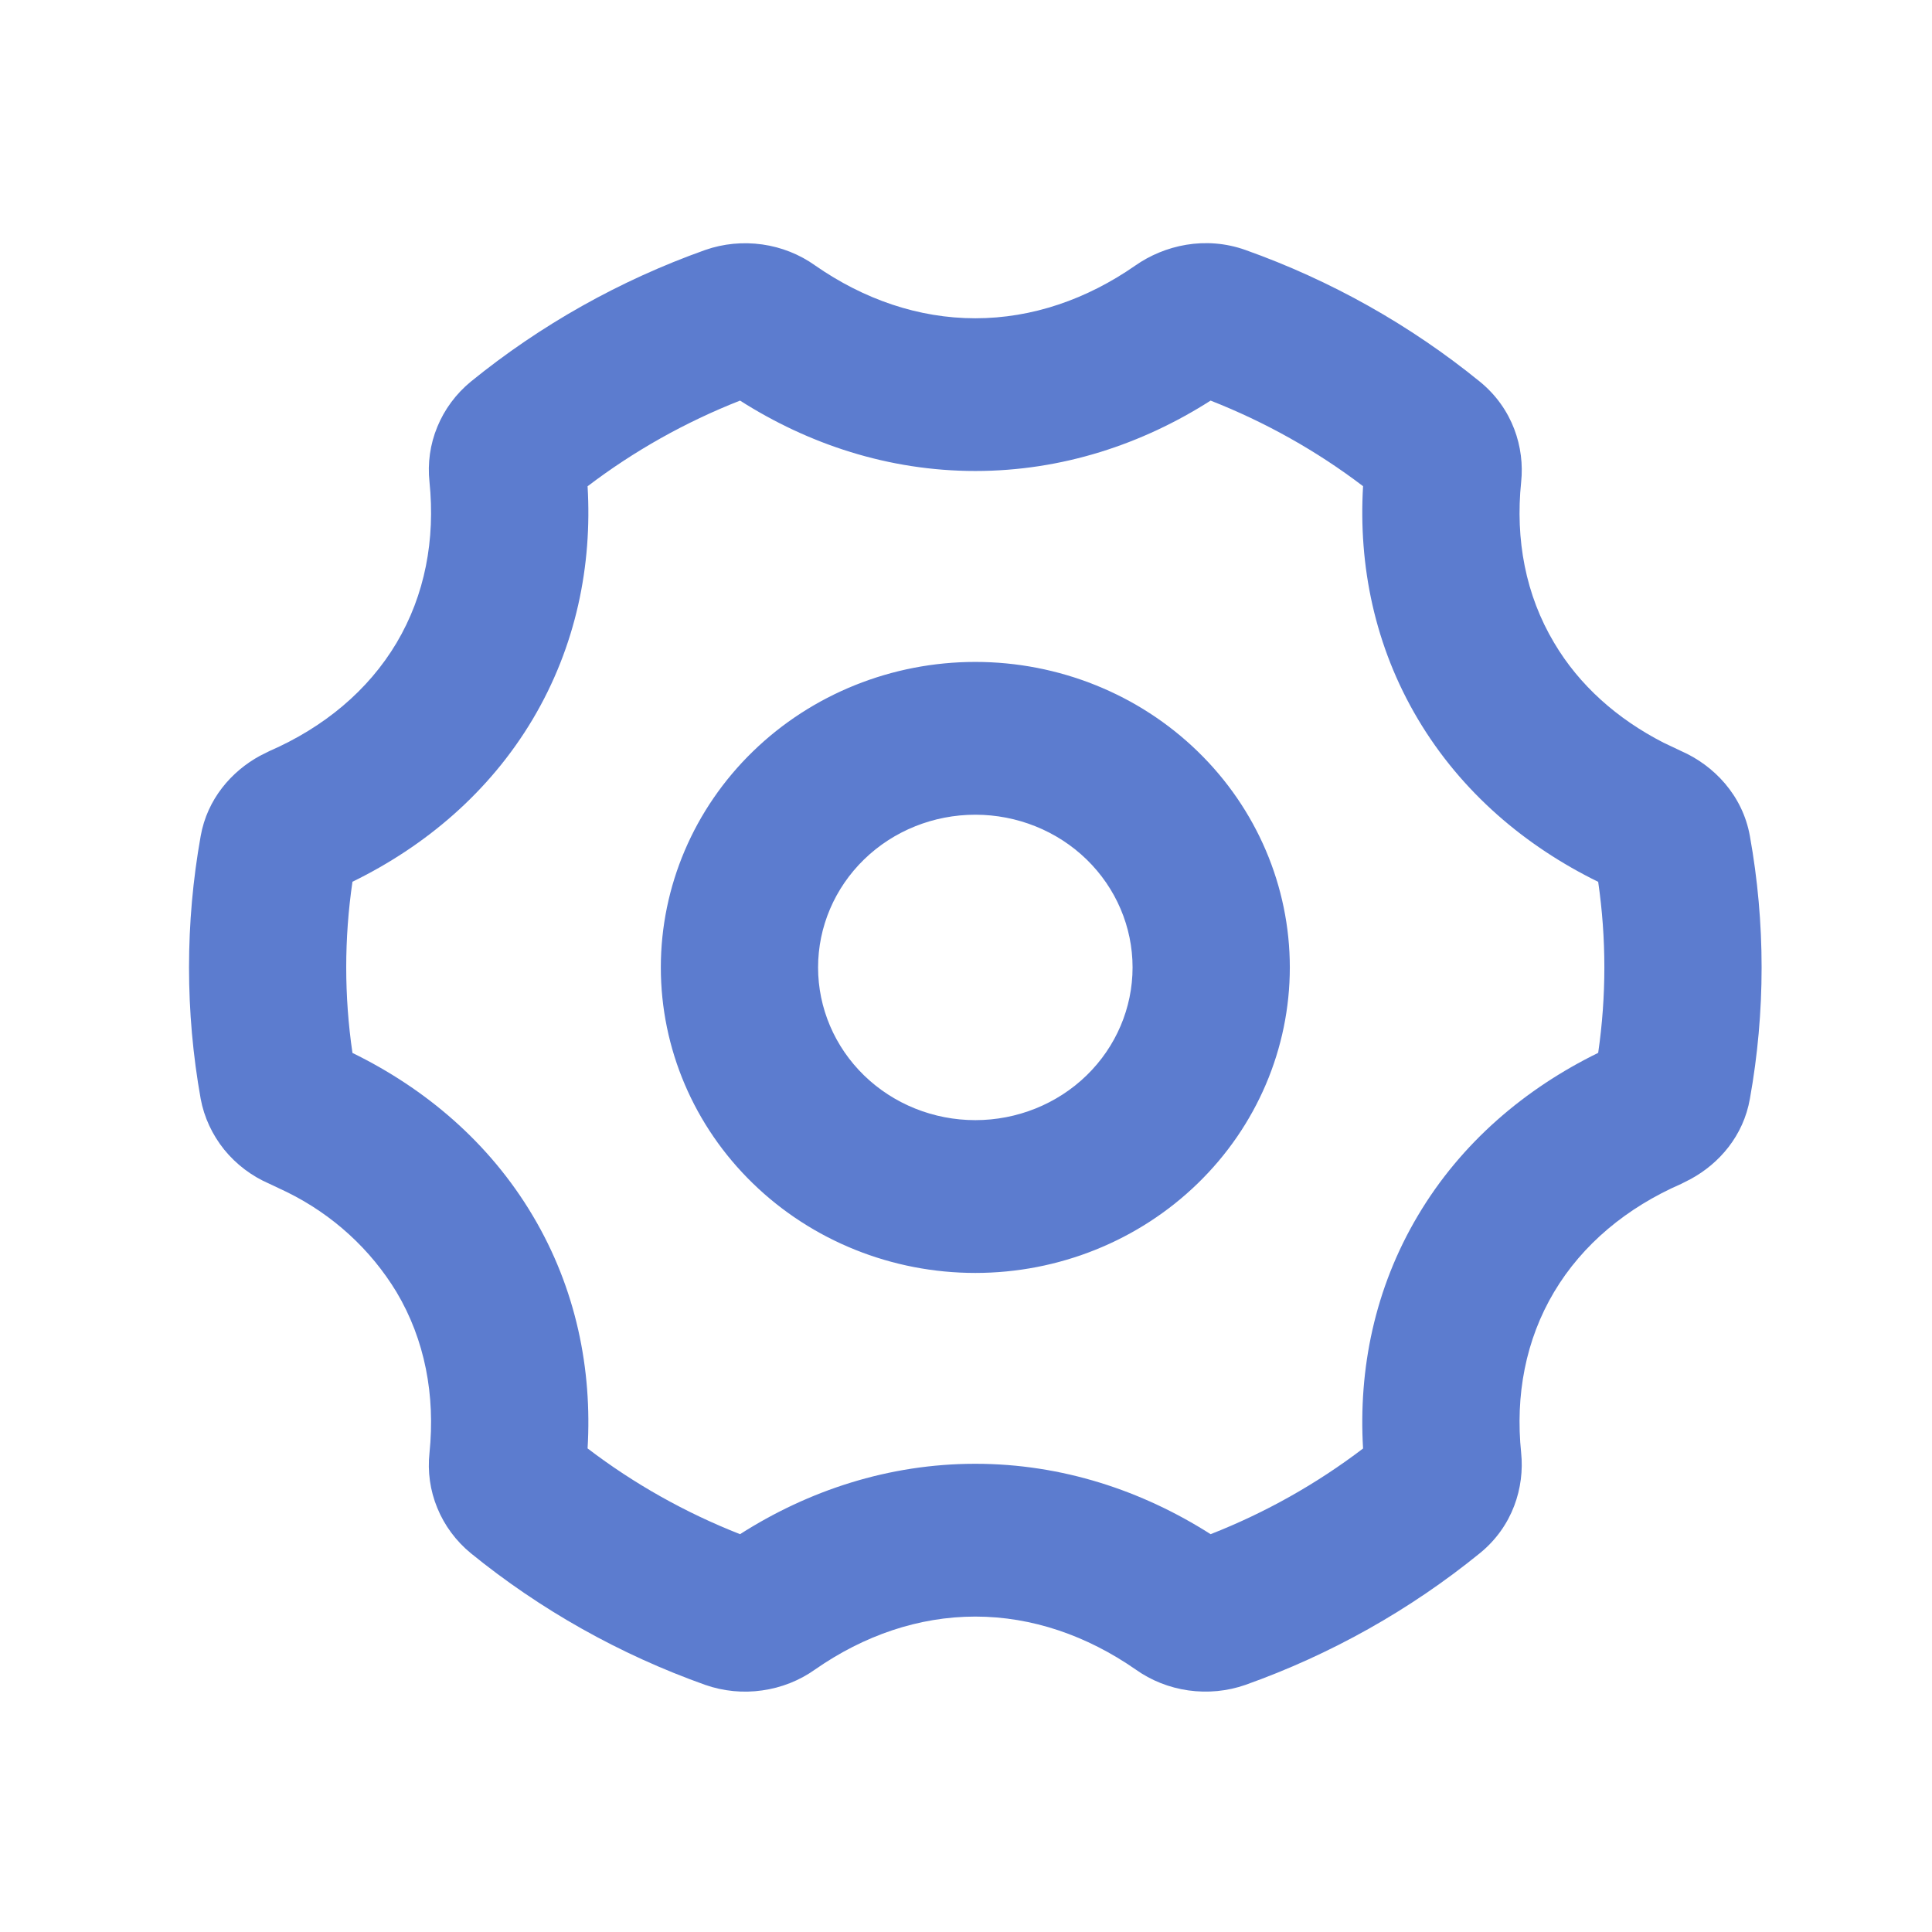 <svg width="23" height="23" viewBox="0 0 23 23" fill="none" xmlns="http://www.w3.org/2000/svg">
<path fill-rule="evenodd" clip-rule="evenodd" d="M13.516 3.161C13.862 2.919 14.349 2.806 14.827 2.976C15.844 3.338 16.788 3.869 17.618 4.544C18.009 4.863 18.152 5.327 18.109 5.738C18.038 6.423 18.162 7.084 18.502 7.653C18.801 8.159 19.253 8.559 19.803 8.841L20.014 8.941C20.401 9.111 20.745 9.465 20.832 9.953C21.018 10.988 21.018 12.046 20.832 13.081C20.755 13.521 20.468 13.851 20.128 14.036L20.014 14.094C19.368 14.376 18.84 14.812 18.501 15.381C18.162 15.951 18.038 16.611 18.109 17.296C18.151 17.707 18.009 18.172 17.618 18.49C16.788 19.165 15.844 19.696 14.827 20.058C14.61 20.134 14.377 20.156 14.148 20.124C13.92 20.092 13.703 20.006 13.517 19.873C12.94 19.473 12.288 19.245 11.611 19.245C10.934 19.245 10.282 19.472 9.706 19.873C9.52 20.006 9.303 20.092 9.074 20.124C8.846 20.157 8.612 20.134 8.395 20.058C7.378 19.696 6.434 19.165 5.604 18.49C5.428 18.345 5.291 18.16 5.206 17.952C5.12 17.744 5.089 17.519 5.113 17.296C5.183 16.611 5.059 15.95 4.72 15.381C4.412 14.873 3.961 14.46 3.419 14.193L3.208 14.093C2.997 14.002 2.812 13.862 2.669 13.686C2.527 13.509 2.43 13.302 2.389 13.081C2.204 12.046 2.204 10.988 2.389 9.953C2.467 9.513 2.755 9.183 3.094 8.998L3.208 8.941C3.854 8.659 4.382 8.223 4.721 7.653C5.059 7.084 5.183 6.423 5.113 5.738C5.089 5.515 5.12 5.29 5.206 5.082C5.291 4.874 5.428 4.689 5.604 4.544C6.434 3.869 7.378 3.338 8.395 2.976C8.612 2.9 8.845 2.878 9.074 2.91C9.302 2.942 9.519 3.028 9.705 3.161C10.281 3.562 10.933 3.789 11.611 3.789C12.289 3.789 12.94 3.562 13.516 3.161ZM14.412 4.769C13.601 5.287 12.645 5.607 11.611 5.607C10.577 5.607 9.621 5.286 8.81 4.769C8.159 5.025 7.548 5.368 6.995 5.789C7.051 6.728 6.859 7.692 6.342 8.562C5.825 9.431 5.062 10.074 4.196 10.497C4.097 11.173 4.097 11.859 4.196 12.535C5.062 12.958 5.825 13.601 6.342 14.472C6.859 15.34 7.051 16.304 6.995 17.243C7.548 17.665 8.159 18.008 8.81 18.264C9.621 17.746 10.577 17.426 11.611 17.426C12.645 17.426 13.601 17.747 14.412 18.264C15.063 18.009 15.674 17.665 16.227 17.244C16.171 16.304 16.363 15.34 16.88 14.471C17.396 13.601 18.16 12.958 19.026 12.534C19.124 11.859 19.124 11.173 19.026 10.498C18.16 10.074 17.397 9.431 16.88 8.561C16.363 7.692 16.171 6.728 16.227 5.788C15.674 5.367 15.063 5.025 14.412 4.769ZM11.611 7.88C12.604 7.88 13.556 8.263 14.258 8.945C14.961 9.627 15.355 10.553 15.355 11.517C15.355 12.482 14.961 13.407 14.258 14.089C13.556 14.771 12.604 15.154 11.611 15.154C10.618 15.154 9.666 14.771 8.964 14.089C8.261 13.407 7.867 12.482 7.867 11.517C7.867 10.553 8.261 9.627 8.964 8.945C9.666 8.263 10.618 7.88 11.611 7.88ZM11.611 9.699C11.114 9.699 10.638 9.89 10.287 10.231C9.936 10.572 9.739 11.035 9.739 11.517C9.739 11.999 9.936 12.462 10.287 12.803C10.638 13.144 11.114 13.335 11.611 13.335C12.107 13.335 12.584 13.144 12.935 12.803C13.286 12.462 13.483 11.999 13.483 11.517C13.483 11.035 13.286 10.572 12.935 10.231C12.584 9.89 12.107 9.699 11.611 9.699Z" fill="#5C7CCF"/>
</svg>
